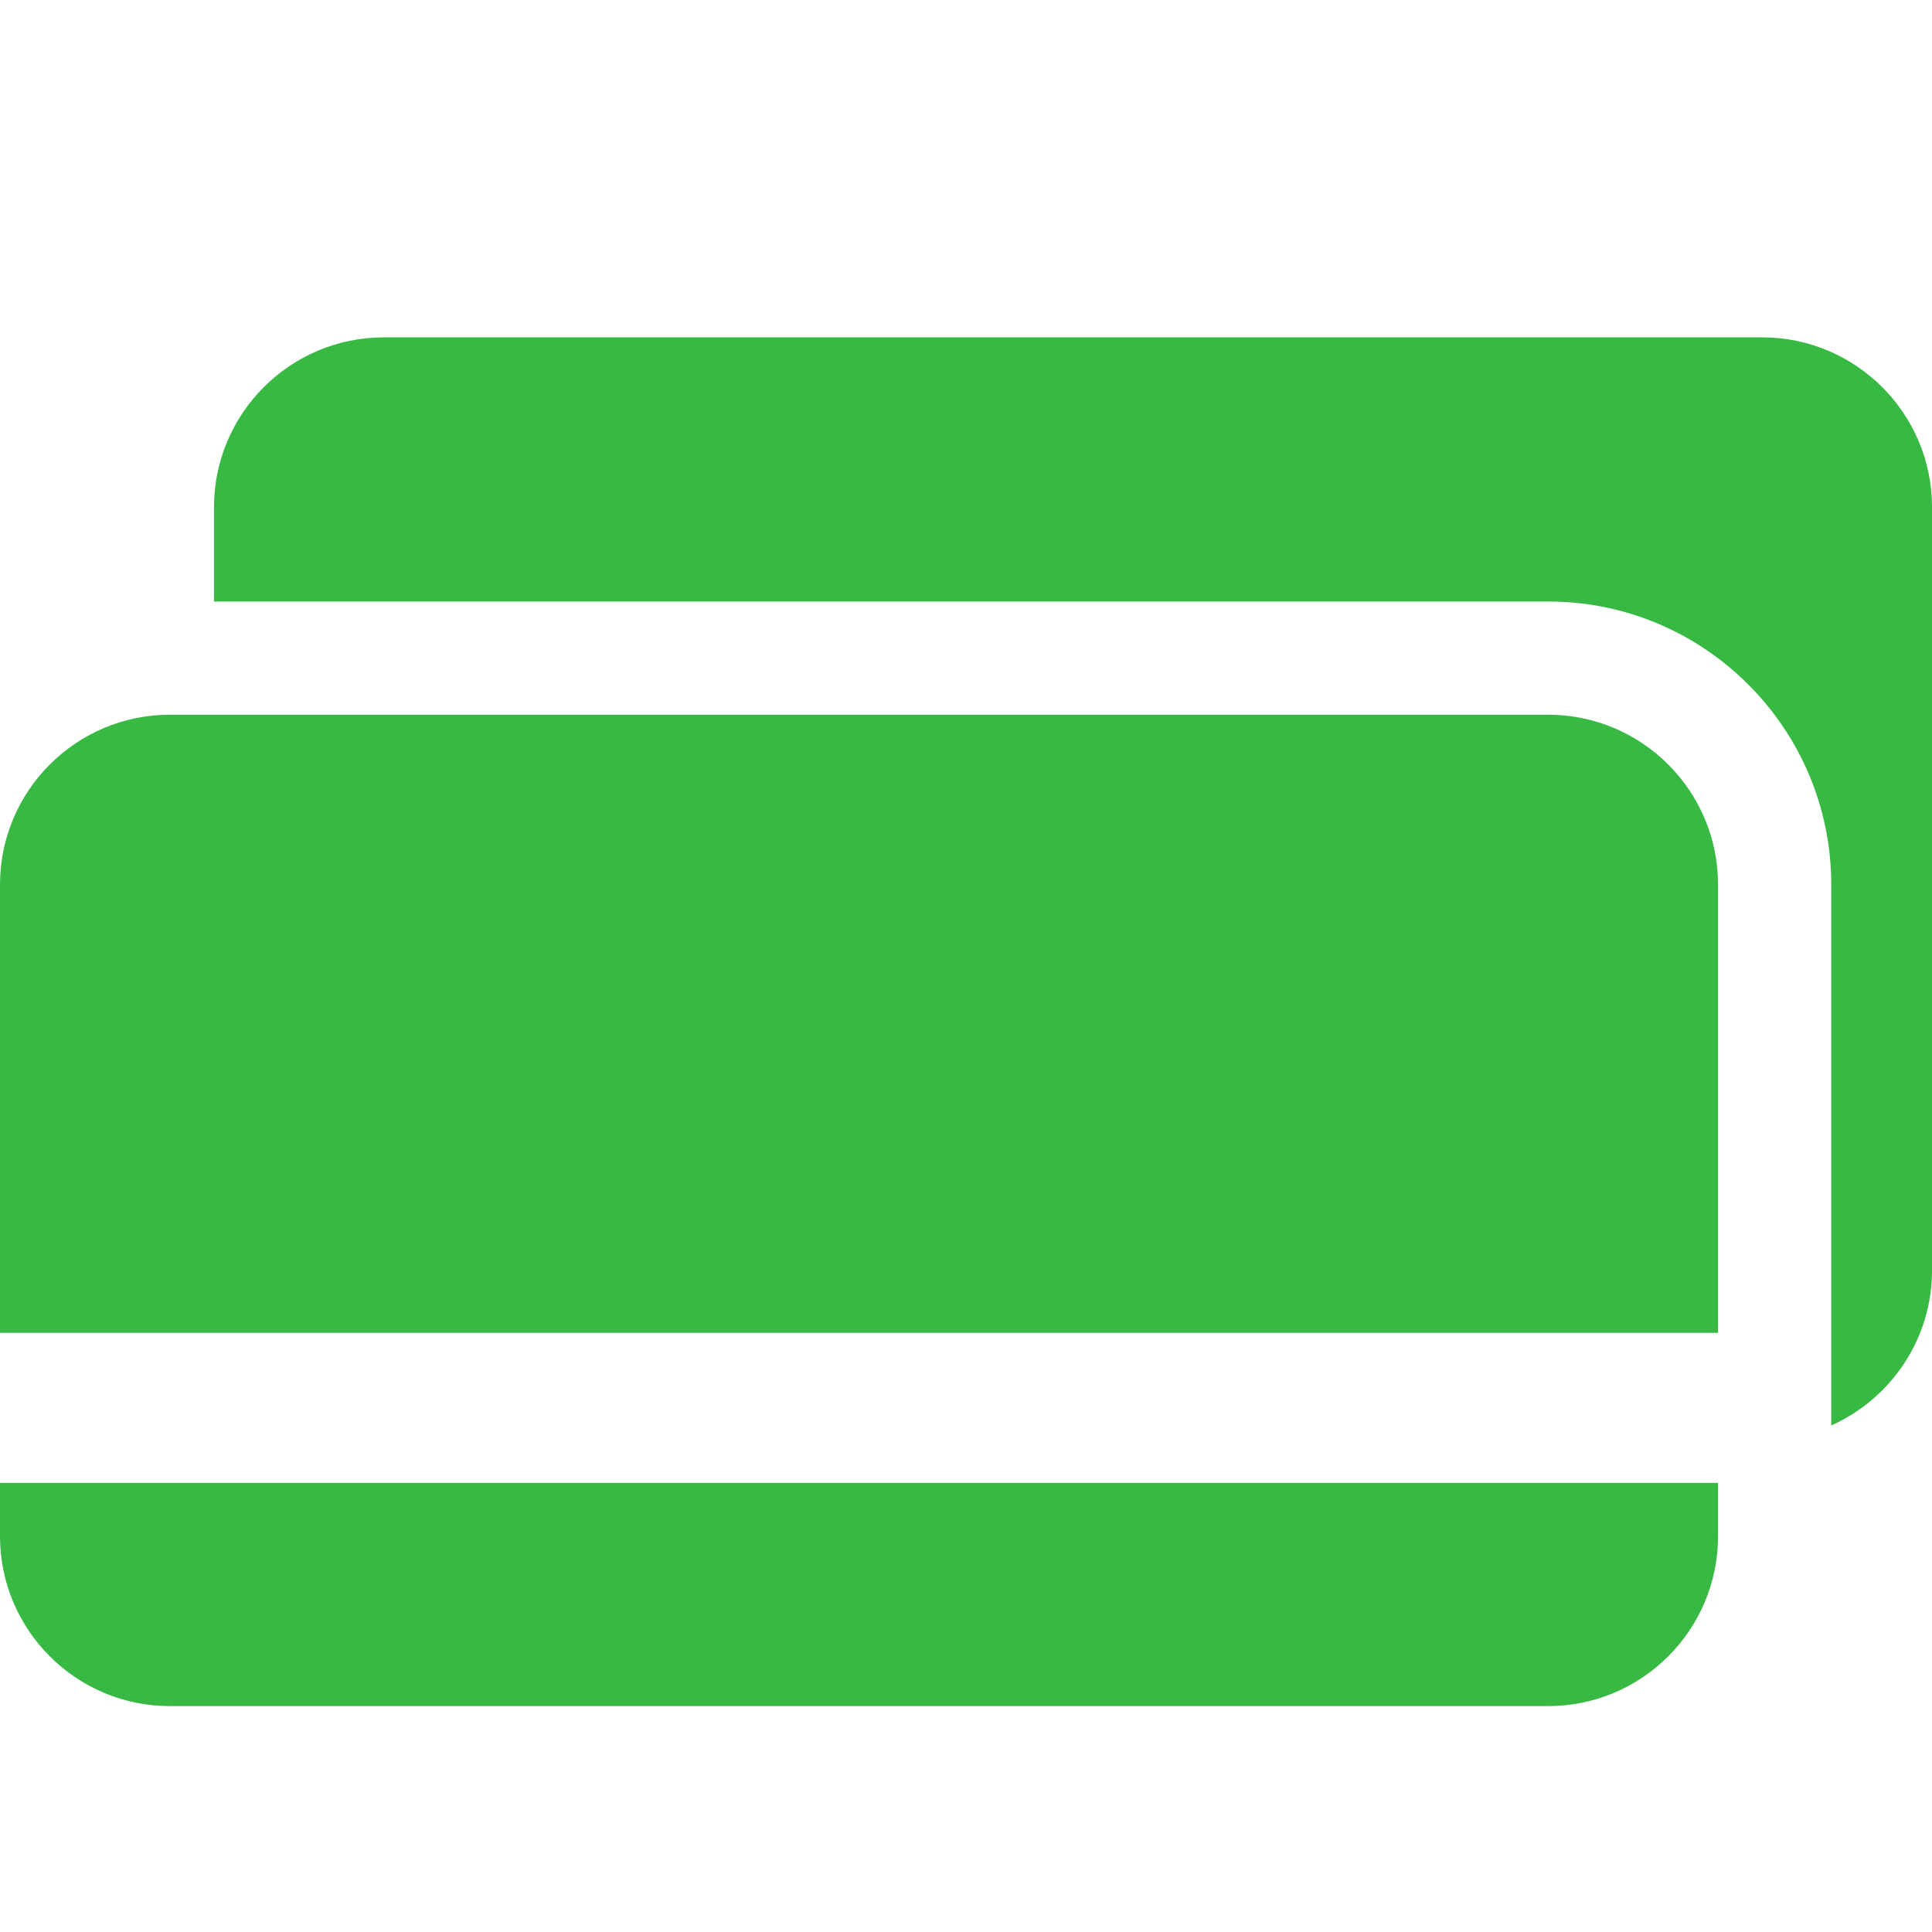 <svg width="52" height="52" viewBox="0 0 52 52" fill="none" xmlns="http://www.w3.org/2000/svg">
<g clip-path="url(#clip0)">
<path d="M47.43 9.08H10.33C7.81 9.08 5.76 11.13 5.76 13.65V16.19H41.671C45.871 16.19 49.288 19.607 49.288 23.807V38.367C50.885 37.653 52.001 36.051 52.001 34.193V13.65C52.001 11.13 49.95 9.08 47.43 9.08Z" fill="#38B943"/>
<path d="M0 39.912V41.35C0 43.87 2.05 45.92 4.57 45.92H41.67C44.191 45.92 46.241 43.87 46.241 41.35V39.912H0Z" fill="#38B943"/>
<path d="M41.67 19.237H4.57C2.05 19.237 0 21.287 0 23.807V35.873H46.241V23.807C46.241 21.287 44.191 19.237 41.67 19.237Z" fill="#38B943"/>
</g>
<defs>
<clipPath id="clip0">
<rect width="52" height="52" fill="white"/>
</clipPath>
</defs>
</svg>
